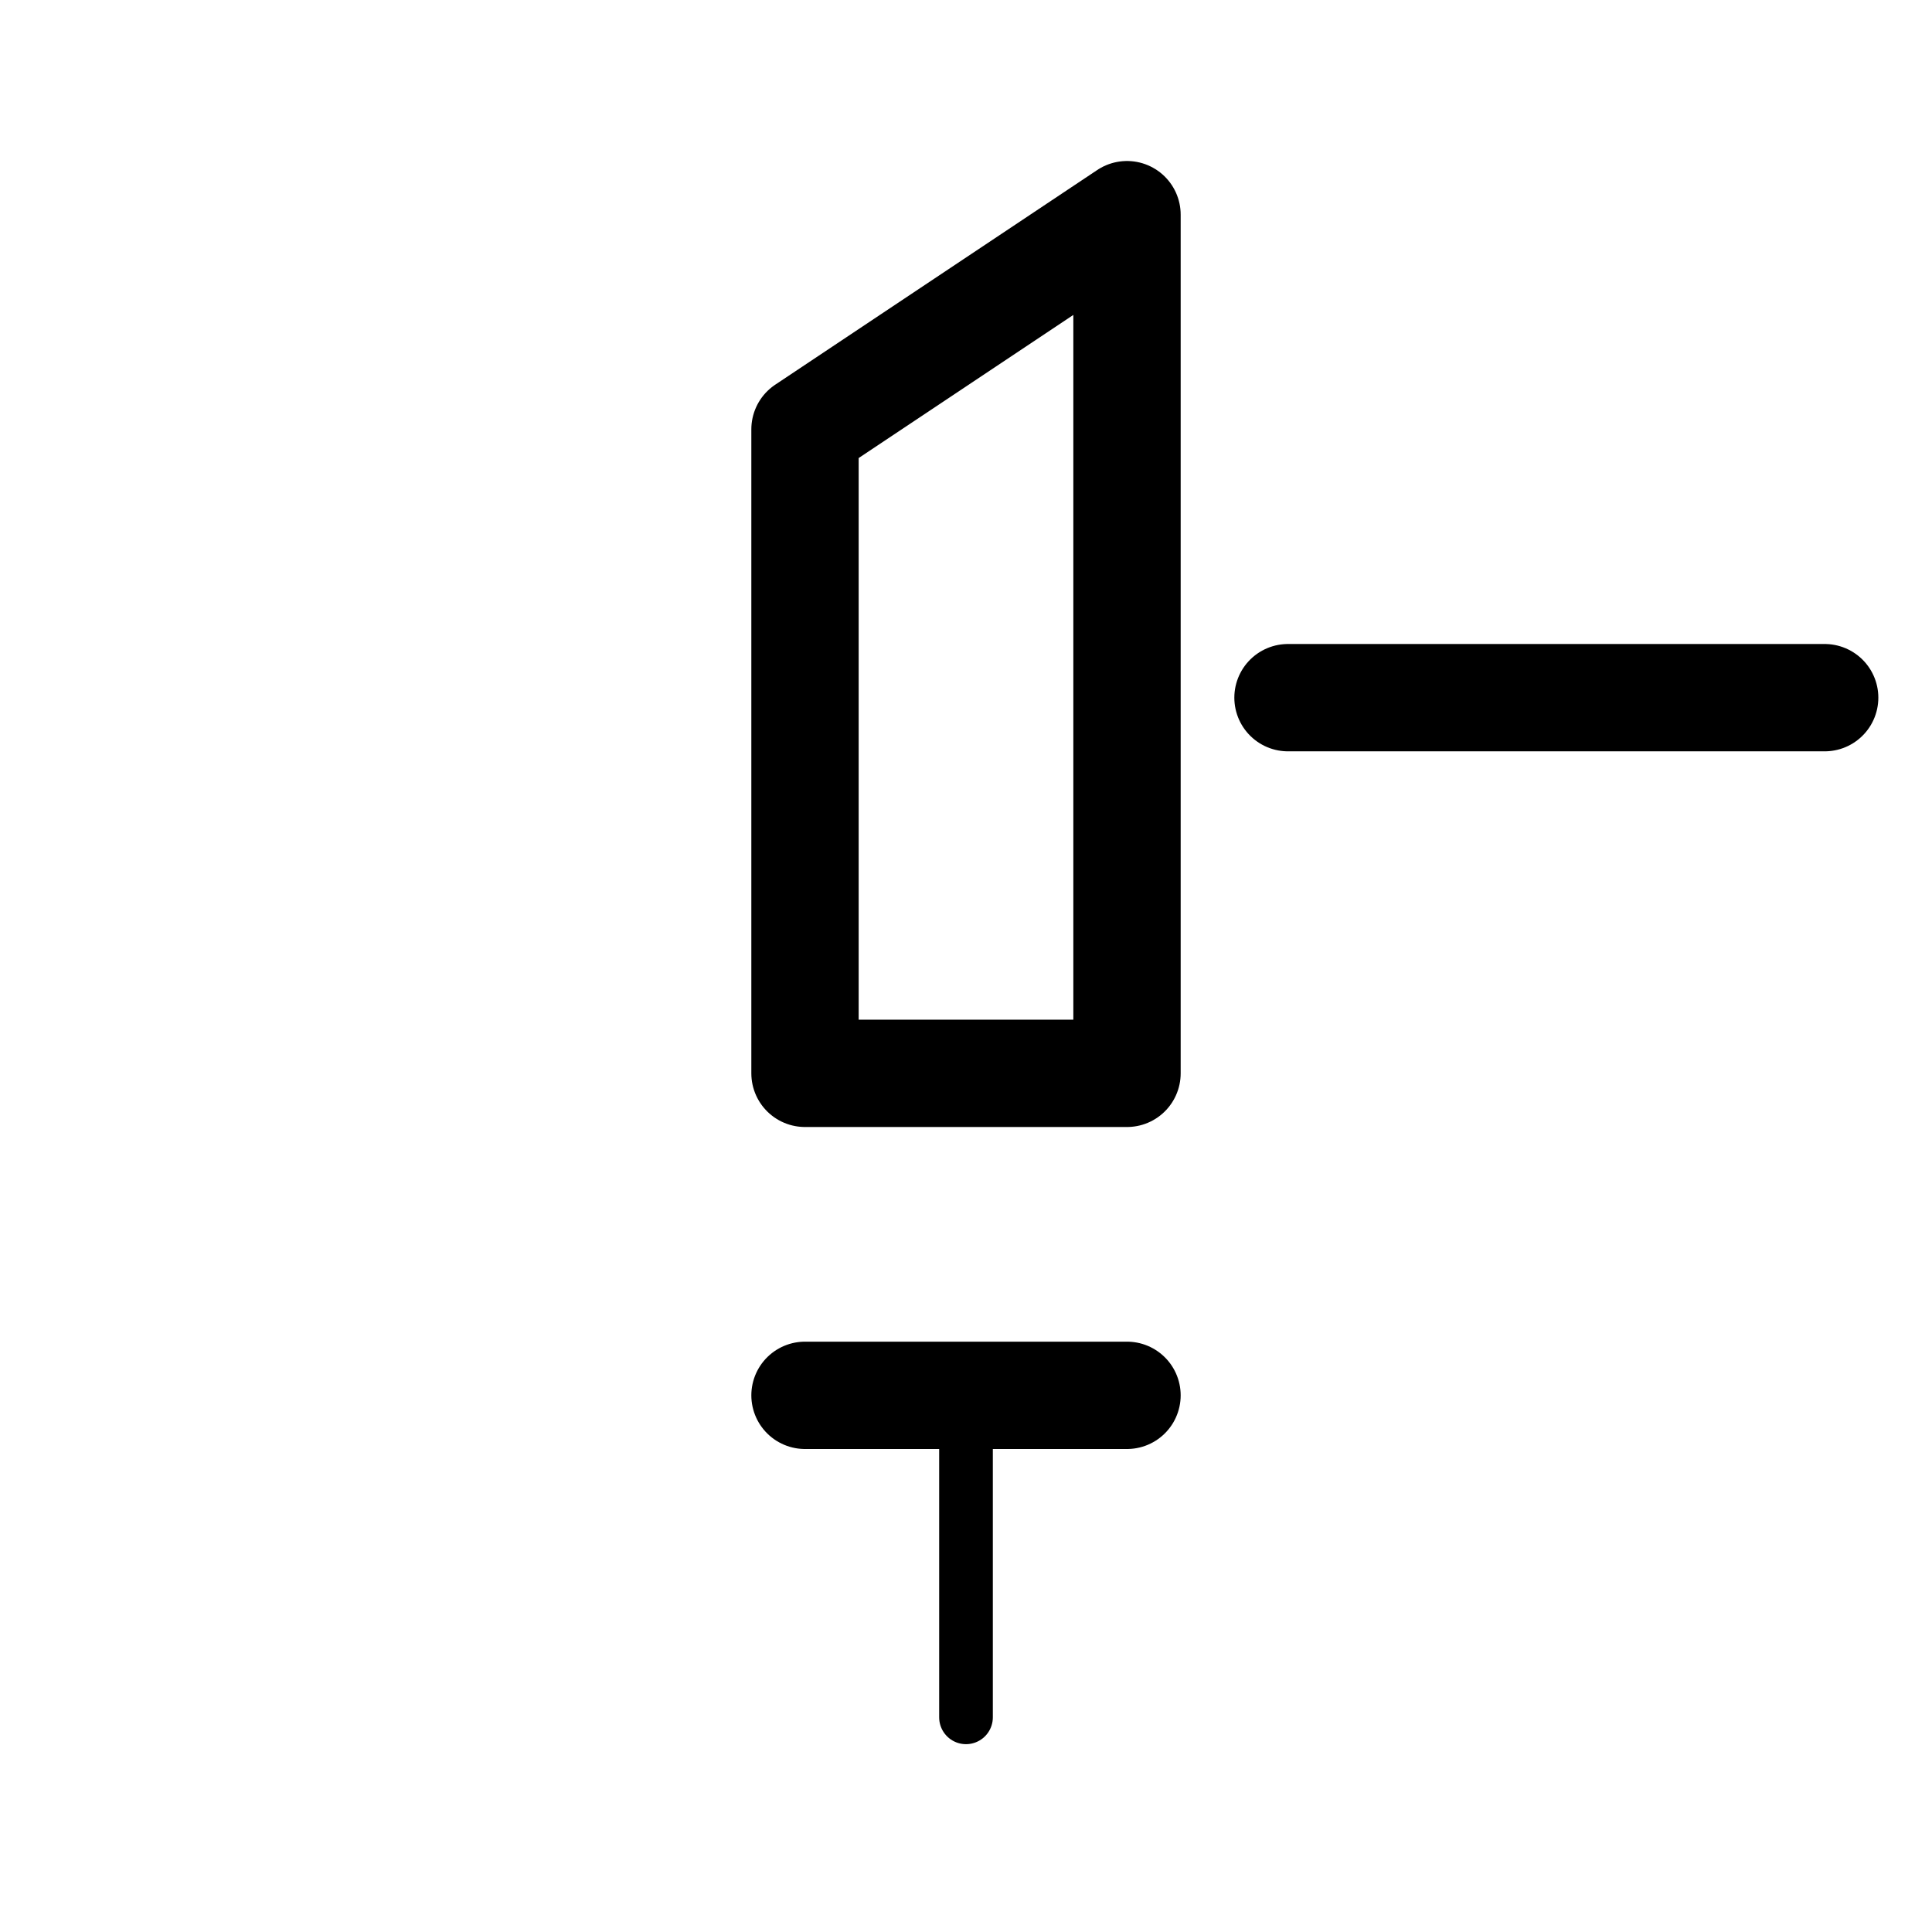 <svg xmlns="http://www.w3.org/2000/svg" viewBox="0 0 36 36">
        <path d="M15 20 h6 v-16 L15 8 z" 
        	stroke="#000" 
        	stroke-width="2" 
            fill="none" 
            stroke-linecap="round" 
            stroke-linejoin="round"/>

	<path d="M24 13 h10" 
    		stroke="#000" stroke-width="2" 
            fill="none" stroke-linecap="round" 
            stroke-linejoin="round"/>

    	<path d="M15 26 h6" 
    		stroke="#000" stroke-width="2" 
            fill="none" stroke-linecap="round" 
            stroke-linejoin="round"/>

         <path d="M18 26 v6" 
    		stroke="#000" stroke-width="1" 
            fill="none" stroke-linecap="round" 
            stroke-linejoin="round"/>
</svg>